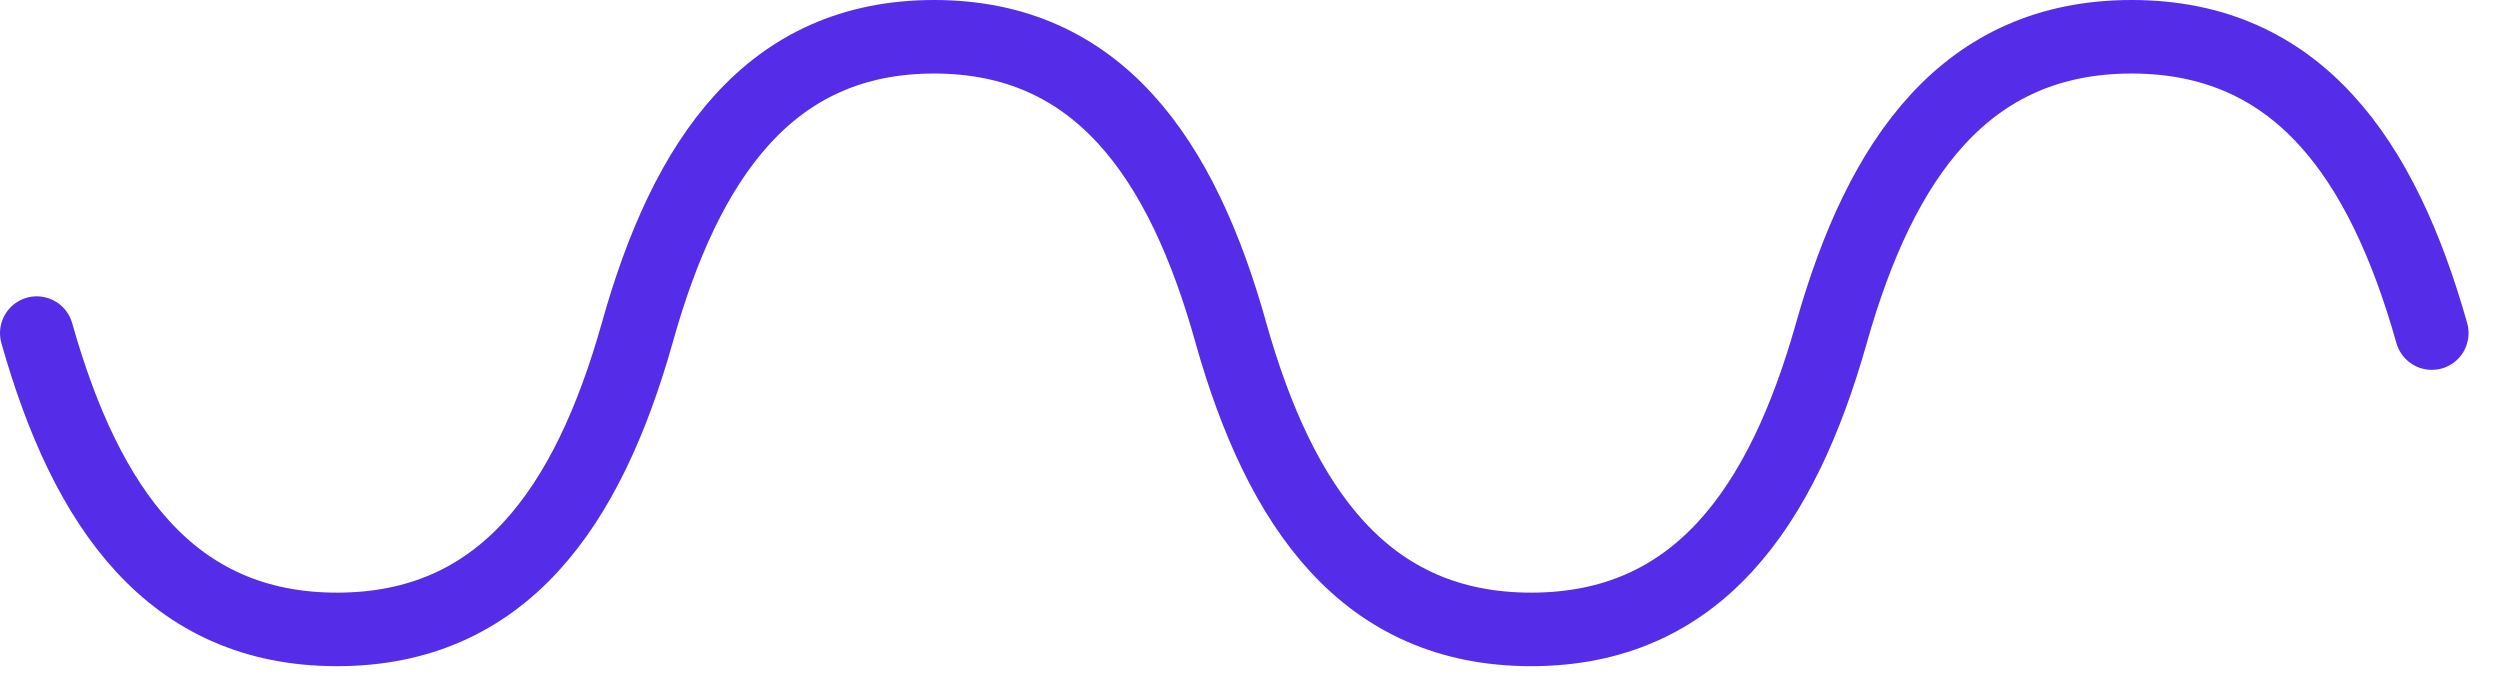 <svg width="68" height="19" viewBox="0 0 68 19" fill="none" xmlns="http://www.w3.org/2000/svg">
<path d="M33.483 9.06C32.153 4.297 29.868 1 25.407 1C20.947 1 18.662 4.297 17.331 9.06C15.986 13.823 13.676 17.12 9.166 17.12C4.656 17.12 2.345 13.823 1 9.06M66.145 9.06C64.8 4.297 62.489 1 57.98 1C53.47 1 51.159 4.297 49.814 9.06C48.468 13.823 46.158 17.12 41.648 17.12C37.138 17.12 34.828 13.823 33.482 9.06" stroke="#552CE8" stroke-width="2" stroke-linecap="round" stroke-linejoin="round"/>
</svg>